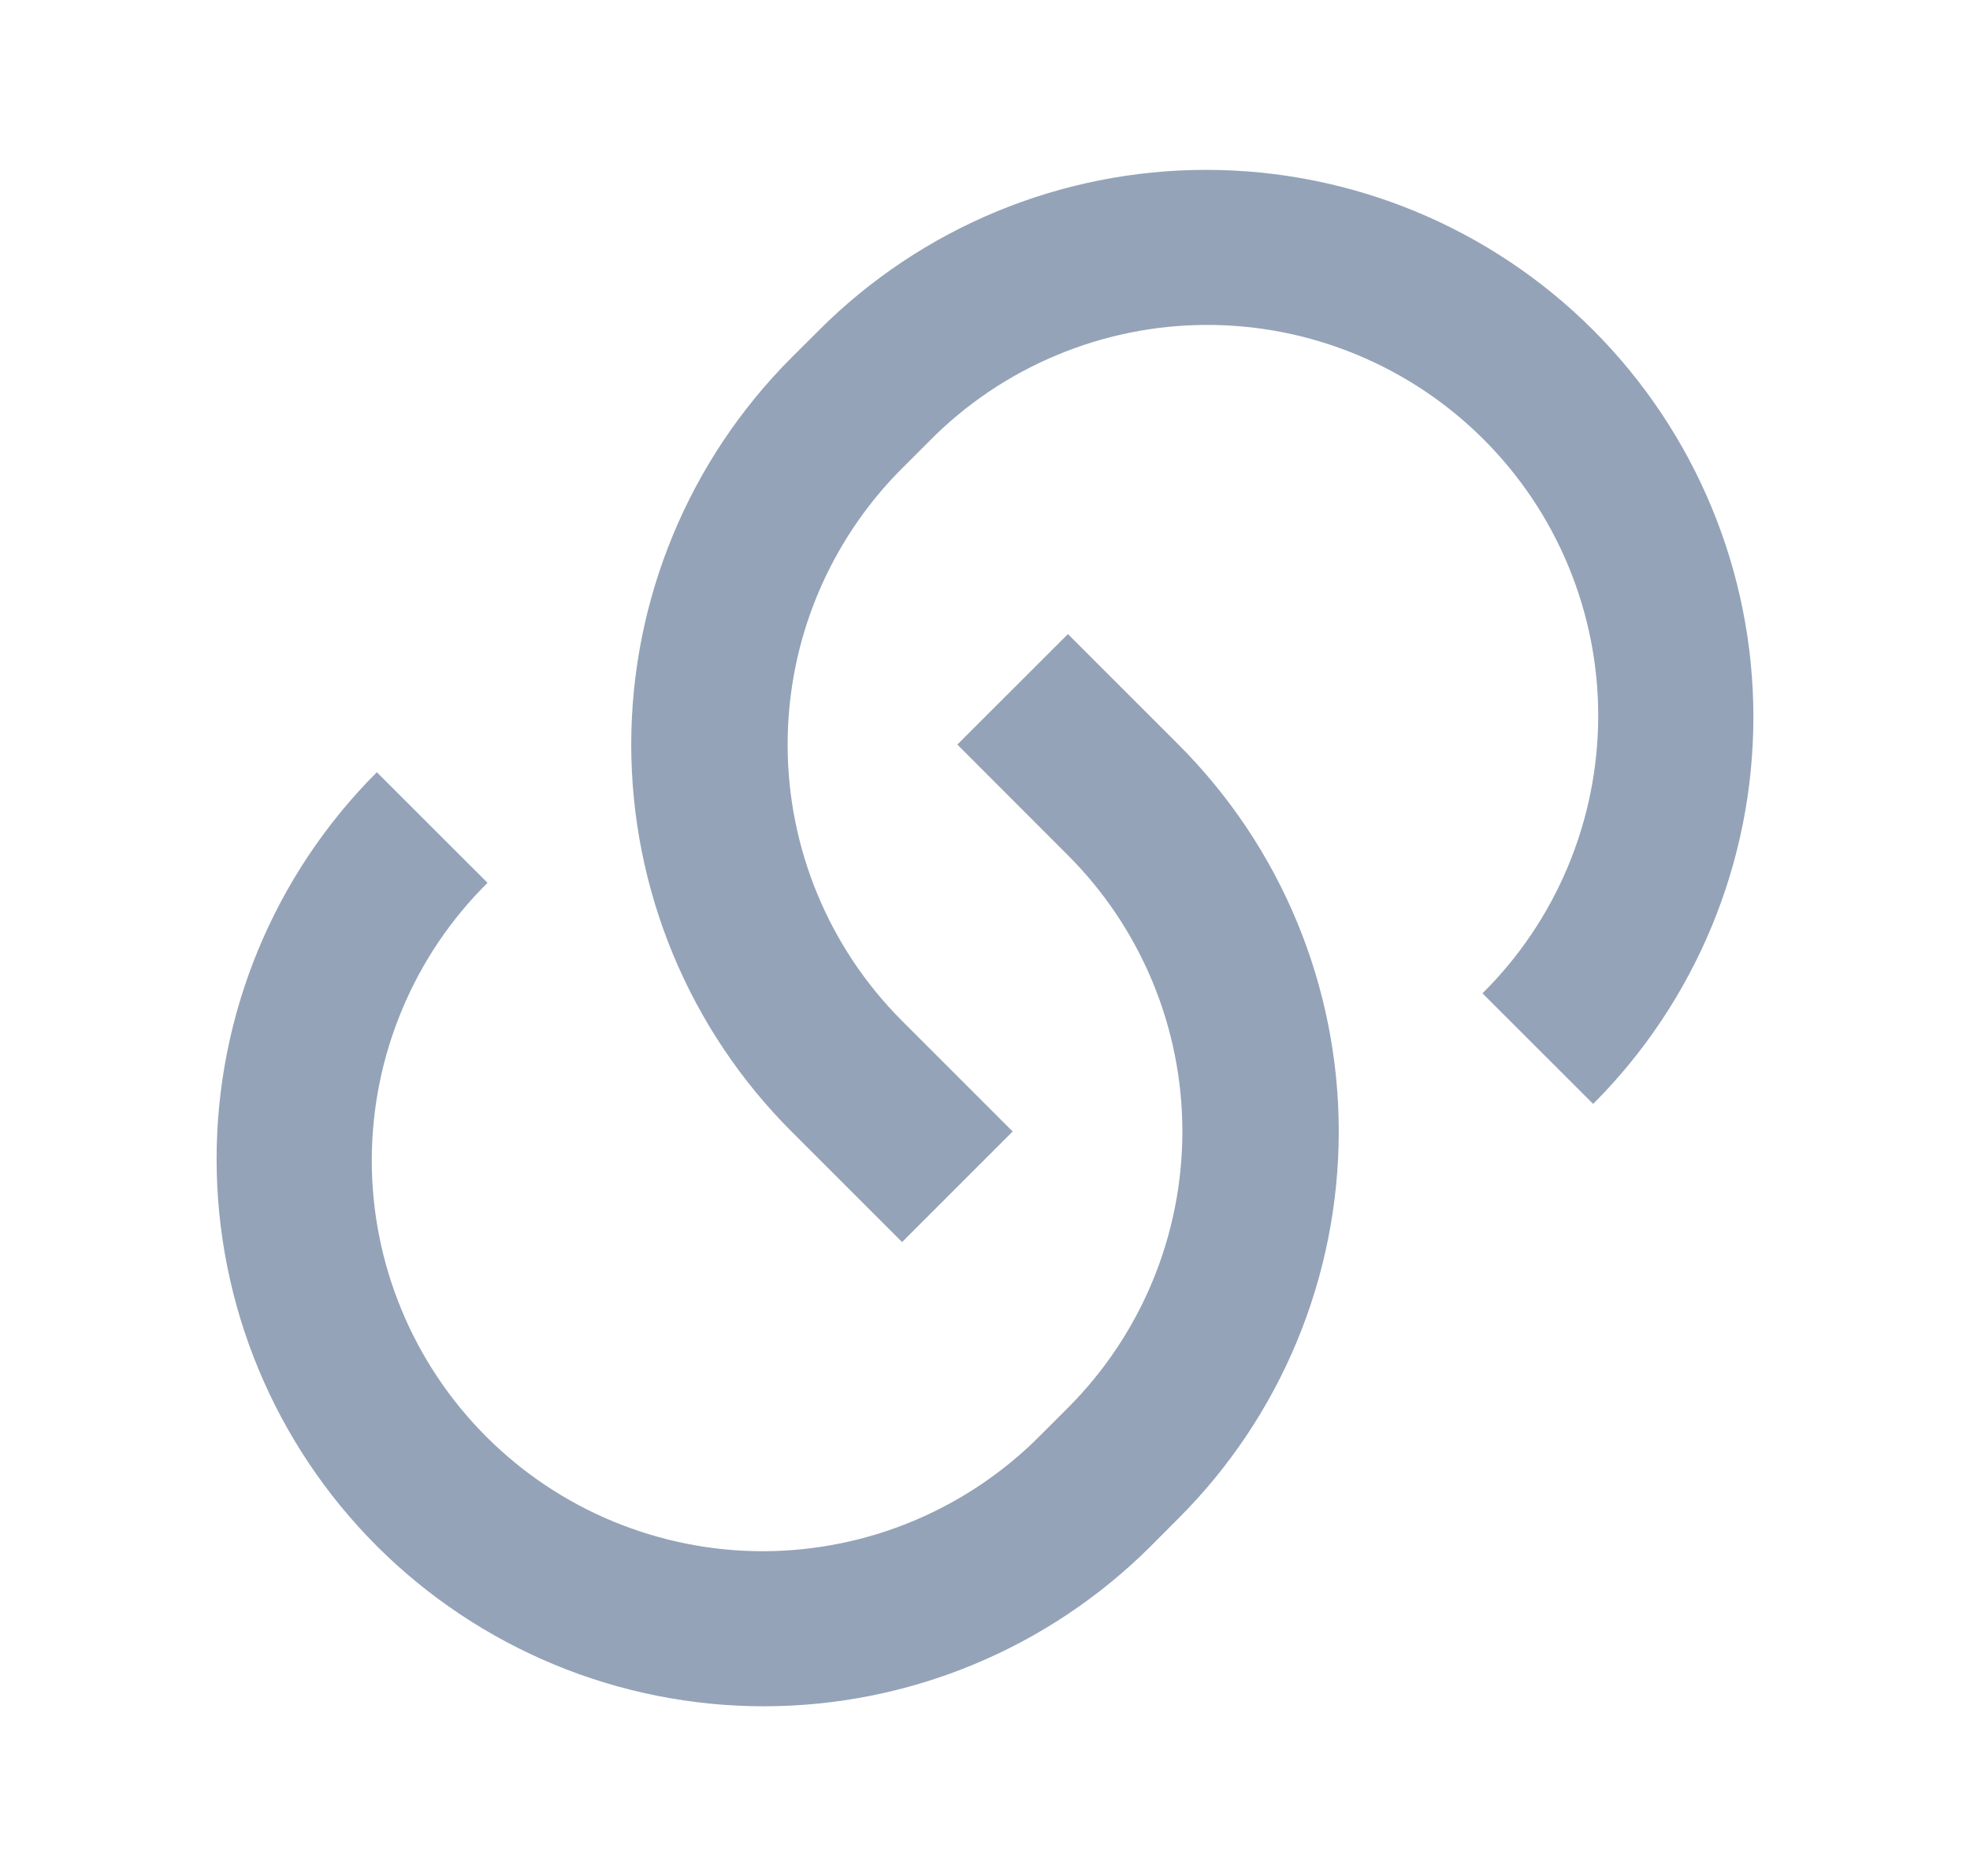 <svg width="21" height="20" viewBox="0 0 21 20" fill="none" xmlns="http://www.w3.org/2000/svg">
<g clip-path="url(#clip0_1333_28704)">
<path d="M11.383 6.759L12.562 7.938C13.104 8.48 13.534 9.123 13.827 9.831C14.12 10.539 14.271 11.297 14.271 12.063C14.271 12.829 14.12 13.588 13.827 14.296C13.534 15.004 13.104 15.647 12.562 16.188L12.268 16.483C11.174 17.576 9.69 18.191 8.142 18.191C6.595 18.191 5.111 17.576 4.017 16.483C2.923 15.389 2.309 13.905 2.309 12.357C2.309 10.81 2.923 9.327 4.017 8.233L5.197 9.412C4.807 9.798 4.497 10.257 4.286 10.764C4.074 11.27 3.965 11.813 3.963 12.362C3.962 12.91 4.069 13.454 4.279 13.961C4.488 14.468 4.796 14.929 5.184 15.317C5.572 15.705 6.033 16.013 6.54 16.222C7.047 16.431 7.59 16.539 8.139 16.538C8.688 16.536 9.231 16.427 9.737 16.215C10.243 16.003 10.703 15.694 11.089 15.304L11.384 15.009C12.165 14.228 12.604 13.168 12.604 12.063C12.604 10.959 12.165 9.899 11.384 9.118L10.205 7.938L11.384 6.76L11.383 6.759ZM16.982 11.768L15.803 10.59C16.193 10.204 16.503 9.744 16.714 9.238C16.926 8.732 17.035 8.189 17.037 7.64C17.038 7.091 16.931 6.548 16.721 6.041C16.512 5.533 16.204 5.073 15.816 4.685C15.428 4.297 14.967 3.989 14.46 3.78C13.953 3.57 13.409 3.463 12.861 3.464C12.312 3.465 11.769 3.575 11.263 3.787C10.757 3.998 10.297 4.308 9.911 4.698L9.616 4.993C8.835 5.774 8.396 6.833 8.396 7.938C8.396 9.043 8.835 10.103 9.616 10.884L10.795 12.063L9.616 13.242L8.437 12.063C7.896 11.522 7.466 10.879 7.173 10.171C6.88 9.463 6.729 8.704 6.729 7.938C6.729 7.172 6.88 6.414 7.173 5.706C7.466 4.998 7.896 4.355 8.437 3.813L8.732 3.519C9.826 2.425 11.31 1.811 12.857 1.811C14.405 1.811 15.889 2.425 16.983 3.519C18.076 4.613 18.691 6.097 18.691 7.644C18.691 9.191 18.076 10.675 16.983 11.769L16.982 11.768Z" fill="#94A3B8"/>
</g>
<defs>
<clipPath id="clip0_1333_28704">
<rect width="20" height="20" fill="white" transform="translate(0.5)"/>
</clipPath>
</defs>
</svg>

